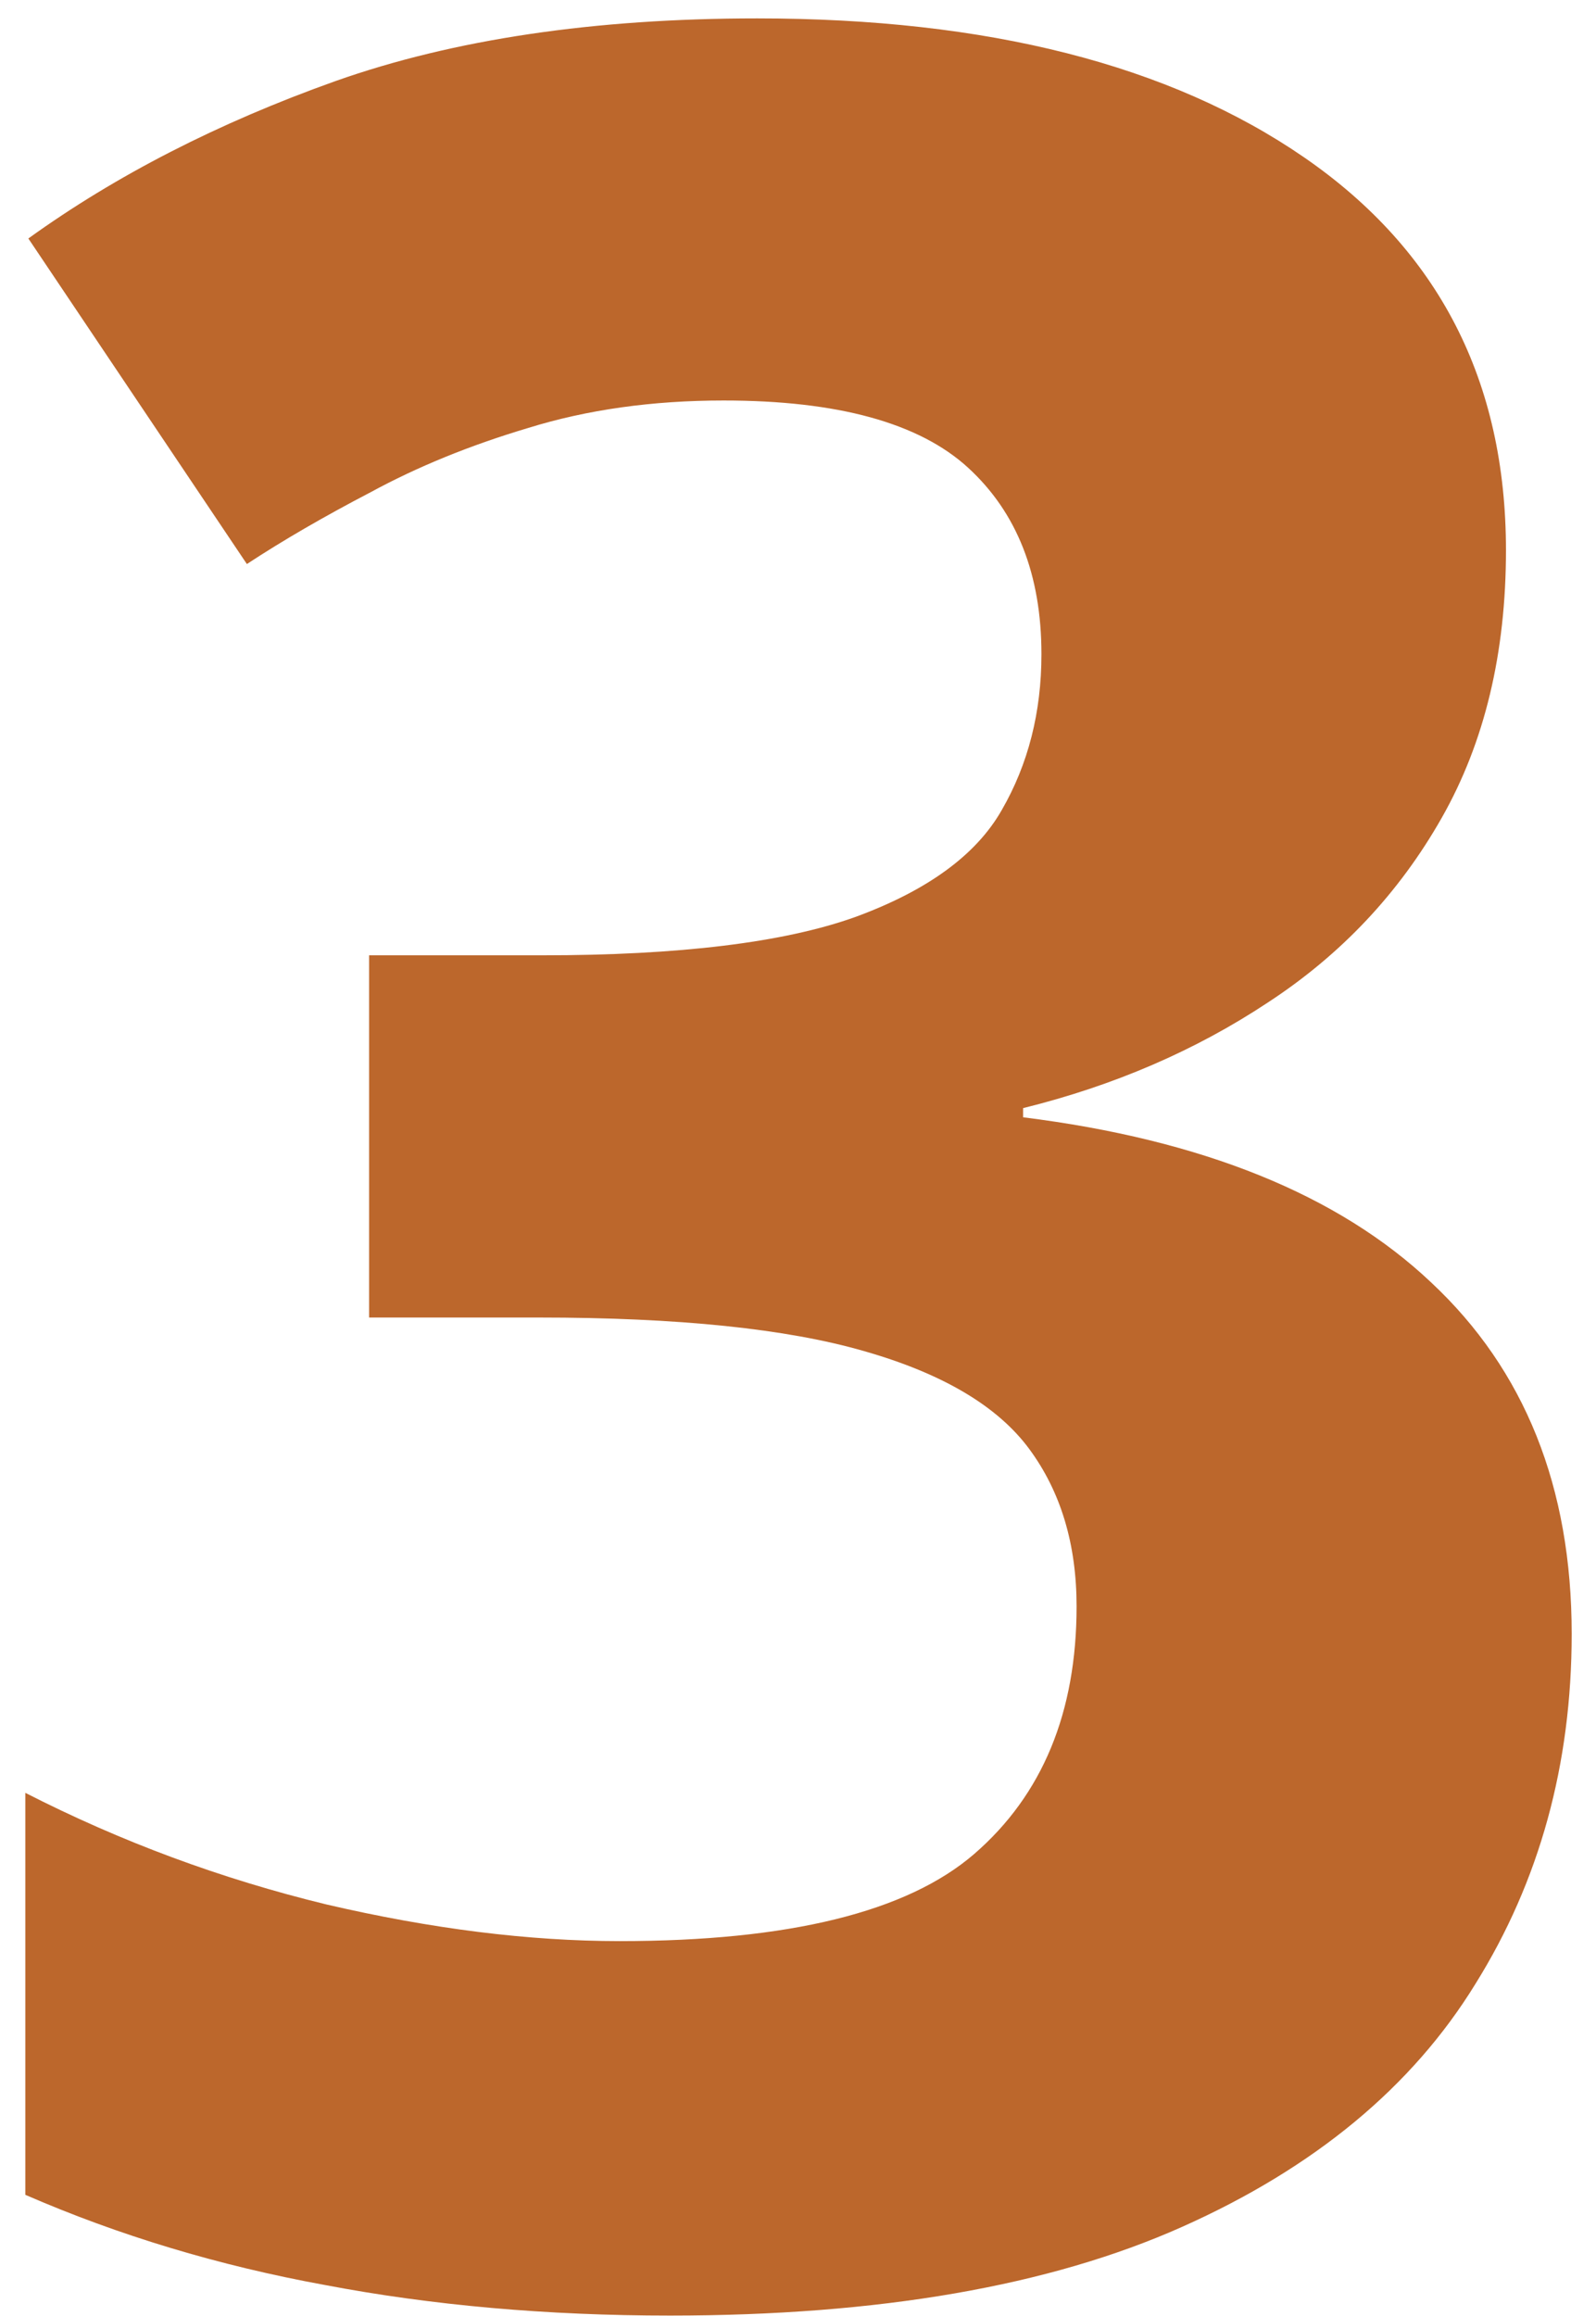 <svg width="51" height="74" viewBox="0 0 51 74" fill="none" xmlns="http://www.w3.org/2000/svg">
<path d="M48.123 17.58C48.123 20.868 47.44 23.716 46.072 26.125C44.705 28.534 42.85 30.503 40.506 32.033C38.195 33.563 35.59 34.686 32.693 35.402V35.695C38.422 36.411 42.768 38.169 45.73 40.969C48.725 43.768 50.223 47.512 50.223 52.199C50.223 56.366 49.197 60.093 47.147 63.381C45.128 66.669 42.003 69.257 37.772 71.144C33.54 73.033 28.087 73.977 21.414 73.977C17.475 73.977 13.797 73.651 10.379 73C6.993 72.382 3.803 71.421 0.809 70.119V57.277C3.868 58.84 7.075 60.028 10.428 60.842C13.781 61.623 16.906 62.014 19.803 62.014C25.206 62.014 28.982 61.086 31.131 59.23C33.312 57.342 34.402 54.706 34.402 51.32C34.402 49.335 33.898 47.658 32.889 46.291C31.88 44.924 30.122 43.882 27.615 43.166C25.141 42.45 21.674 42.092 17.215 42.092H11.795V30.52H17.312C21.707 30.52 25.044 30.113 27.322 29.299C29.634 28.453 31.196 27.313 32.01 25.881C32.856 24.416 33.279 22.756 33.279 20.9C33.279 18.361 32.498 16.376 30.936 14.943C29.373 13.511 26.769 12.795 23.123 12.795C20.844 12.795 18.761 13.088 16.873 13.674C15.018 14.227 13.341 14.911 11.844 15.725C10.346 16.506 9.028 17.271 7.889 18.02L0.906 7.619C3.706 5.601 6.977 3.924 10.721 2.59C14.497 1.255 18.989 0.588 24.197 0.588C31.554 0.588 37.381 2.069 41.678 5.031C45.975 7.993 48.123 12.176 48.123 17.58Z" fill="#BC672C"/>
</svg>
